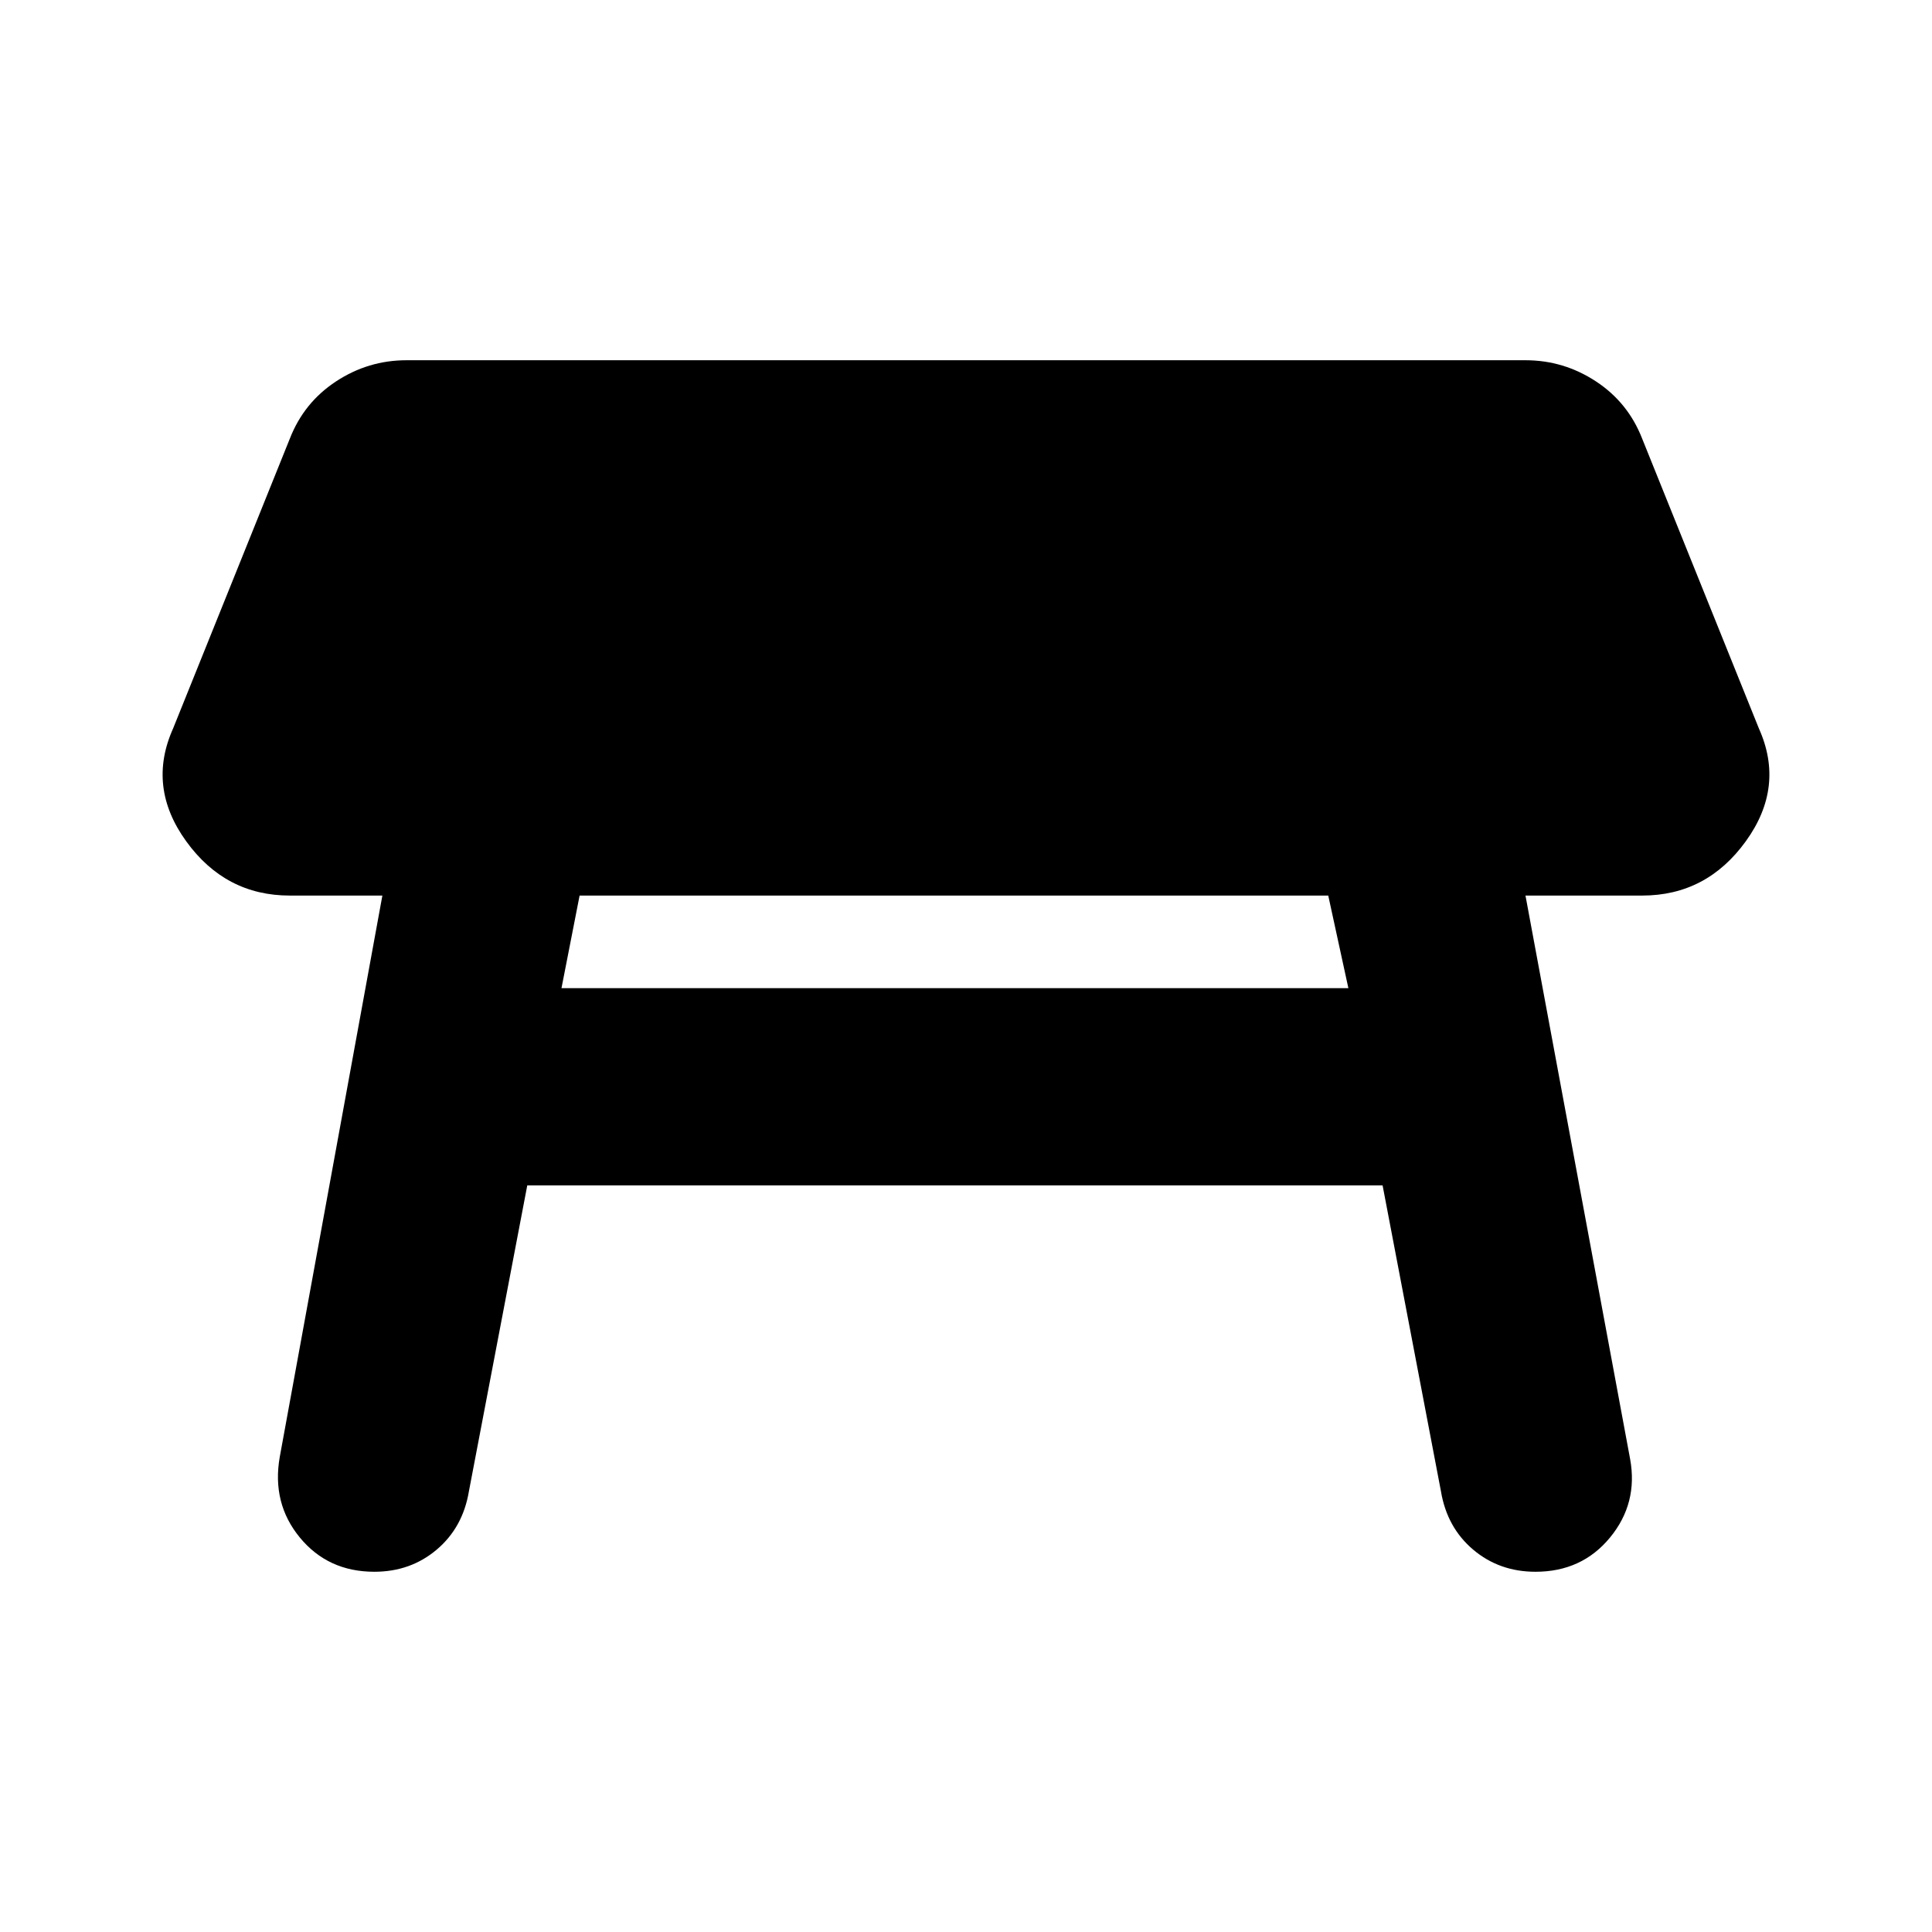 <svg xmlns="http://www.w3.org/2000/svg" height="20" viewBox="0 -960 960 960" width="20"><path d="M660-515H288l-9 46h391l-10-46ZM139-236l51-279h-46q-32 0-51.5-27T86-598l58-144q7-18 23-28.5t35-10.5h556q19 0 35 10.5t23 28.5l58 144q13 29-6.5 56T816-515h-58l52 280q4 22-10 39t-37 17q-18 0-31-11t-16-29l-29-152H262l-29 152q-3 18-16 29t-31 11q-23 0-37-17t-10-40Z"/></svg>